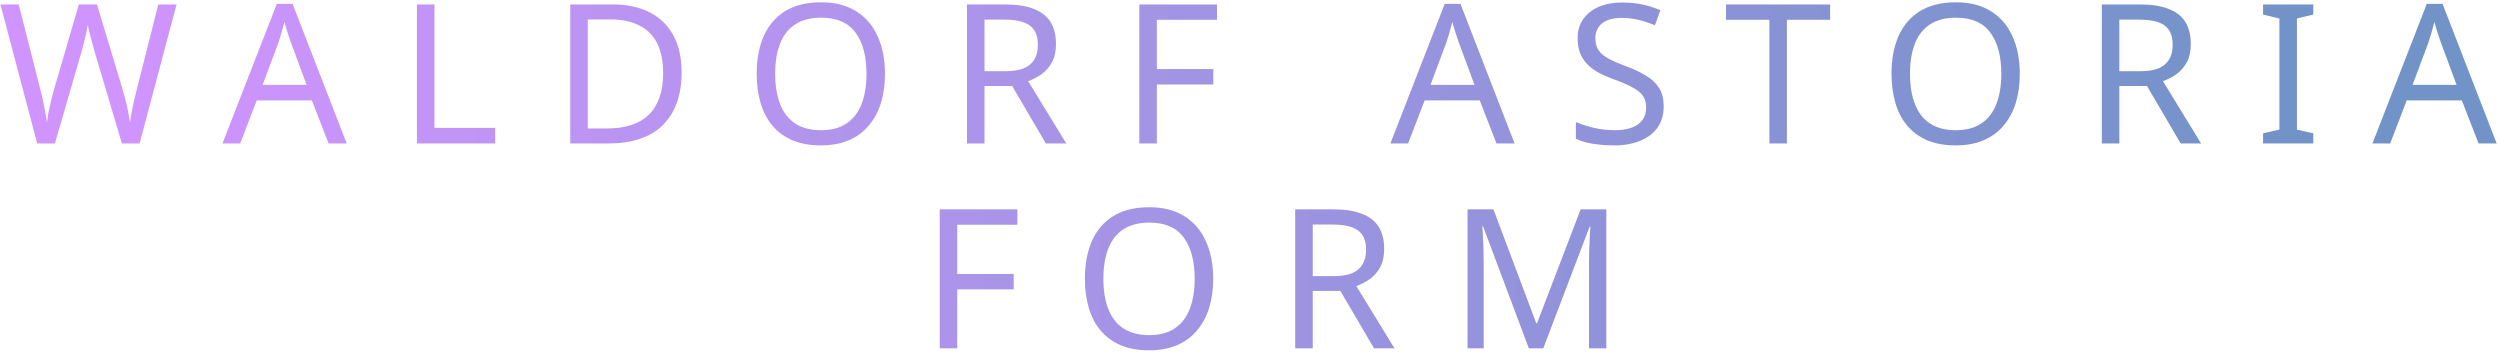 <svg width="488" height="69" viewBox="0 0 488 69" fill="none" xmlns="http://www.w3.org/2000/svg">
<path d="M34.47 0.868L27.25 28H23.792L18.51 10.216C18.358 9.684 18.206 9.139 18.054 8.582C17.902 8.025 17.763 7.493 17.636 6.986C17.509 6.479 17.395 6.049 17.294 5.694C17.218 5.314 17.167 5.035 17.142 4.858C17.117 5.035 17.066 5.314 16.99 5.694C16.939 6.049 16.851 6.479 16.724 6.986C16.597 7.493 16.458 8.037 16.306 8.62C16.179 9.177 16.027 9.747 15.85 10.33L10.72 28H7.262L0.08 0.868H3.652L7.87 17.436C8.022 18.019 8.161 18.601 8.288 19.184C8.415 19.741 8.529 20.299 8.63 20.856C8.757 21.388 8.858 21.907 8.934 22.414C9.01 22.921 9.086 23.415 9.162 23.896C9.238 23.389 9.314 22.87 9.39 22.338C9.491 21.806 9.605 21.261 9.732 20.704C9.859 20.121 9.998 19.539 10.15 18.956C10.302 18.373 10.454 17.803 10.606 17.246L15.394 0.868H18.928L23.906 17.36C24.083 17.943 24.248 18.538 24.4 19.146C24.552 19.729 24.691 20.299 24.818 20.856C24.945 21.413 25.046 21.958 25.122 22.49C25.223 22.997 25.312 23.465 25.388 23.896C25.464 23.263 25.565 22.604 25.692 21.92C25.819 21.211 25.971 20.476 26.148 19.716C26.325 18.956 26.515 18.183 26.718 17.398L30.898 0.868H34.47ZM64.141 28L60.873 19.602H50.119L46.889 28H43.431L54.033 0.754H57.111L67.675 28H64.141ZM56.807 8.354C56.731 8.151 56.604 7.784 56.427 7.252C56.249 6.72 56.072 6.175 55.895 5.618C55.743 5.035 55.616 4.592 55.515 4.288C55.388 4.795 55.249 5.314 55.097 5.846C54.97 6.353 54.831 6.821 54.679 7.252C54.552 7.683 54.438 8.05 54.337 8.354L51.259 16.562H59.847L56.807 8.354ZM81.386 28V0.868H84.806V24.96H96.662V28H81.386ZM133.05 14.168C133.05 17.208 132.48 19.754 131.34 21.806C130.225 23.858 128.617 25.403 126.514 26.442C124.411 27.481 121.865 28 118.876 28H111.314V0.868H119.674C122.41 0.868 124.779 1.375 126.78 2.388C128.781 3.401 130.327 4.896 131.416 6.872C132.505 8.823 133.05 11.255 133.05 14.168ZM129.44 14.282C129.44 11.875 129.035 9.899 128.224 8.354C127.439 6.809 126.273 5.669 124.728 4.934C123.208 4.174 121.359 3.794 119.18 3.794H114.734V25.074H118.42C122.093 25.074 124.842 24.175 126.666 22.376C128.515 20.552 129.44 17.854 129.44 14.282ZM172.746 14.396C172.746 16.499 172.48 18.411 171.948 20.134C171.416 21.831 170.618 23.301 169.554 24.542C168.515 25.783 167.21 26.733 165.64 27.392C164.094 28.051 162.296 28.38 160.244 28.38C158.116 28.38 156.266 28.051 154.696 27.392C153.125 26.708 151.82 25.758 150.782 24.542C149.743 23.301 148.97 21.819 148.464 20.096C147.957 18.373 147.704 16.461 147.704 14.358C147.704 11.571 148.16 9.139 149.072 7.062C149.984 4.985 151.364 3.363 153.214 2.198C155.088 1.033 157.444 0.45 160.282 0.45C162.992 0.45 165.272 1.033 167.122 2.198C168.971 3.338 170.364 4.959 171.302 7.062C172.264 9.139 172.746 11.584 172.746 14.396ZM151.314 14.396C151.314 16.676 151.63 18.639 152.264 20.286C152.897 21.933 153.872 23.199 155.19 24.086C156.532 24.973 158.217 25.416 160.244 25.416C162.296 25.416 163.968 24.973 165.26 24.086C166.577 23.199 167.552 21.933 168.186 20.286C168.819 18.639 169.136 16.676 169.136 14.396C169.136 10.976 168.426 8.303 167.008 6.378C165.589 4.427 163.347 3.452 160.282 3.452C158.23 3.452 156.532 3.895 155.19 4.782C153.872 5.643 152.897 6.897 152.264 8.544C151.63 10.165 151.314 12.116 151.314 14.396ZM196.245 0.868C198.5 0.868 200.349 1.159 201.793 1.742C203.263 2.299 204.352 3.148 205.061 4.288C205.771 5.428 206.125 6.859 206.125 8.582C206.125 10.026 205.859 11.229 205.327 12.192C204.795 13.155 204.111 13.927 203.275 14.51C202.465 15.067 201.603 15.511 200.691 15.84L208.139 28H204.149L197.575 16.79H192.179V28H188.759V0.868H196.245ZM196.055 3.832H192.179V13.902H196.245C197.715 13.902 198.918 13.712 199.855 13.332C200.793 12.927 201.477 12.344 201.907 11.584C202.363 10.824 202.591 9.874 202.591 8.734C202.591 7.543 202.351 6.593 201.869 5.884C201.413 5.175 200.704 4.655 199.741 4.326C198.779 3.997 197.55 3.832 196.055 3.832ZM225.818 28H222.398V0.868H237.56V3.87H225.818V13.484H236.838V16.486H225.818V28ZM292.115 28L288.847 19.602H278.093L274.863 28H271.405L282.007 0.754H285.085L295.649 28H292.115ZM284.781 8.354C284.705 8.151 284.579 7.784 284.401 7.252C284.224 6.72 284.047 6.175 283.869 5.618C283.717 5.035 283.591 4.592 283.489 4.288C283.363 4.795 283.223 5.314 283.071 5.846C282.945 6.353 282.805 6.821 282.653 7.252C282.527 7.683 282.413 8.05 282.311 8.354L279.233 16.562H287.821L284.781 8.354ZM324.751 20.742C324.751 22.363 324.358 23.744 323.573 24.884C322.787 25.999 321.66 26.86 320.191 27.468C318.747 28.076 317.037 28.38 315.061 28.38C314.047 28.38 313.072 28.329 312.135 28.228C311.223 28.127 310.387 27.987 309.627 27.81C308.867 27.607 308.195 27.367 307.613 27.088V23.82C308.525 24.225 309.652 24.593 310.995 24.922C312.363 25.251 313.769 25.416 315.213 25.416C316.555 25.416 317.683 25.239 318.595 24.884C319.507 24.529 320.191 24.023 320.647 23.364C321.103 22.705 321.331 21.933 321.331 21.046C321.331 20.159 321.141 19.412 320.761 18.804C320.381 18.196 319.722 17.639 318.785 17.132C317.873 16.6 316.593 16.043 314.947 15.46C313.781 15.029 312.755 14.573 311.869 14.092C311.007 13.585 310.285 13.015 309.703 12.382C309.12 11.749 308.677 11.027 308.373 10.216C308.094 9.405 307.955 8.468 307.955 7.404C307.955 5.96 308.322 4.731 309.057 3.718C309.791 2.679 310.805 1.881 312.097 1.324C313.414 0.767 314.921 0.488 316.619 0.488C318.113 0.488 319.481 0.627 320.723 0.906C321.964 1.185 323.091 1.552 324.105 2.008L323.041 4.934C322.103 4.529 321.077 4.187 319.963 3.908C318.873 3.629 317.733 3.49 316.543 3.49C315.403 3.49 314.453 3.655 313.693 3.984C312.933 4.313 312.363 4.782 311.983 5.39C311.603 5.973 311.413 6.657 311.413 7.442C311.413 8.354 311.603 9.114 311.983 9.722C312.363 10.33 312.983 10.875 313.845 11.356C314.706 11.837 315.871 12.357 317.341 12.914C318.937 13.497 320.279 14.13 321.369 14.814C322.483 15.473 323.319 16.271 323.877 17.208C324.459 18.145 324.751 19.323 324.751 20.742ZM348.804 28H345.384V3.87H336.91V0.868H357.24V3.87H348.804V28ZM394.263 14.396C394.263 16.499 393.997 18.411 393.465 20.134C392.933 21.831 392.135 23.301 391.071 24.542C390.033 25.783 388.728 26.733 387.157 27.392C385.612 28.051 383.813 28.38 381.761 28.38C379.633 28.38 377.784 28.051 376.213 27.392C374.643 26.708 373.338 25.758 372.299 24.542C371.261 23.301 370.488 21.819 369.981 20.096C369.475 18.373 369.221 16.461 369.221 14.358C369.221 11.571 369.677 9.139 370.589 7.062C371.501 4.985 372.882 3.363 374.731 2.198C376.606 1.033 378.962 0.45 381.799 0.45C384.51 0.45 386.79 1.033 388.639 2.198C390.489 3.338 391.882 4.959 392.819 7.062C393.782 9.139 394.263 11.584 394.263 14.396ZM372.831 14.396C372.831 16.676 373.148 18.639 373.781 20.286C374.415 21.933 375.39 23.199 376.707 24.086C378.05 24.973 379.735 25.416 381.761 25.416C383.813 25.416 385.485 24.973 386.777 24.086C388.095 23.199 389.07 21.933 389.703 20.286C390.337 18.639 390.653 16.676 390.653 14.396C390.653 10.976 389.944 8.303 388.525 6.378C387.107 4.427 384.865 3.452 381.799 3.452C379.747 3.452 378.05 3.895 376.707 4.782C375.39 5.643 374.415 6.897 373.781 8.544C373.148 10.165 372.831 12.116 372.831 14.396ZM417.763 0.868C420.017 0.868 421.867 1.159 423.311 1.742C424.78 2.299 425.869 3.148 426.579 4.288C427.288 5.428 427.643 6.859 427.643 8.582C427.643 10.026 427.377 11.229 426.845 12.192C426.313 13.155 425.629 13.927 424.793 14.51C423.982 15.067 423.121 15.511 422.209 15.84L429.657 28H425.667L419.093 16.79H413.697V28H410.277V0.868H417.763ZM417.573 3.832H413.697V13.902H417.763C419.232 13.902 420.435 13.712 421.373 13.332C422.31 12.927 422.994 12.344 423.425 11.584C423.881 10.824 424.109 9.874 424.109 8.734C424.109 7.543 423.868 6.593 423.387 5.884C422.931 5.175 422.221 4.655 421.259 4.326C420.296 3.997 419.067 3.832 417.573 3.832ZM451.553 28H441.749V26.024L444.941 25.302V3.604L441.749 2.844V0.868H451.553V2.844L448.361 3.604V25.302L451.553 26.024V28ZM483.816 28L480.548 19.602H469.794L466.564 28H463.106L473.708 0.754H476.786L487.35 28H483.816ZM476.482 8.354C476.406 8.151 476.28 7.784 476.102 7.252C475.925 6.72 475.748 6.175 475.57 5.618C475.418 5.035 475.292 4.592 475.19 4.288C475.064 4.795 474.924 5.314 474.772 5.846C474.646 6.353 474.506 6.821 474.354 7.252C474.228 7.683 474.114 8.05 474.012 8.354L470.934 16.562H479.522L476.482 8.354ZM186.853 68H183.433V40.868H198.595V43.87H186.853V53.484H197.873V56.486H186.853V68ZM236.812 54.396C236.812 56.499 236.546 58.411 236.014 60.134C235.482 61.831 234.684 63.301 233.62 64.542C232.581 65.783 231.277 66.733 229.706 67.392C228.161 68.051 226.362 68.38 224.31 68.38C222.182 68.38 220.333 68.051 218.762 67.392C217.191 66.708 215.887 65.758 214.848 64.542C213.809 63.301 213.037 61.819 212.53 60.096C212.023 58.373 211.77 56.461 211.77 54.358C211.77 51.571 212.226 49.139 213.138 47.062C214.05 44.985 215.431 43.363 217.28 42.198C219.155 41.033 221.511 40.45 224.348 40.45C227.059 40.45 229.339 41.033 231.188 42.198C233.037 43.338 234.431 44.959 235.368 47.062C236.331 49.139 236.812 51.584 236.812 54.396ZM215.38 54.396C215.38 56.676 215.697 58.639 216.33 60.286C216.963 61.933 217.939 63.199 219.256 64.086C220.599 64.973 222.283 65.416 224.31 65.416C226.362 65.416 228.034 64.973 229.326 64.086C230.643 63.199 231.619 61.933 232.252 60.286C232.885 58.639 233.202 56.676 233.202 54.396C233.202 50.976 232.493 48.303 231.074 46.378C229.655 44.427 227.413 43.452 224.348 43.452C222.296 43.452 220.599 43.895 219.256 44.782C217.939 45.643 216.963 46.897 216.33 48.544C215.697 50.165 215.38 52.116 215.38 54.396ZM260.312 40.868C262.566 40.868 264.416 41.159 265.86 41.742C267.329 42.299 268.418 43.148 269.128 44.288C269.837 45.428 270.192 46.859 270.192 48.582C270.192 50.026 269.926 51.229 269.394 52.192C268.862 53.155 268.178 53.927 267.342 54.51C266.531 55.067 265.67 55.511 264.758 55.84L272.206 68H268.216L261.642 56.79H256.246V68H252.826V40.868H260.312ZM260.122 43.832H256.246V53.902H260.312C261.781 53.902 262.984 53.712 263.922 53.332C264.859 52.927 265.543 52.344 265.974 51.584C266.43 50.824 266.658 49.874 266.658 48.734C266.658 47.543 266.417 46.593 265.936 45.884C265.48 45.175 264.77 44.655 263.808 44.326C262.845 43.997 261.616 43.832 260.122 43.832ZM298.434 68L289.504 44.212H289.352C289.403 44.719 289.441 45.365 289.466 46.15C289.517 46.935 289.555 47.797 289.58 48.734C289.606 49.646 289.618 50.583 289.618 51.546V68H286.464V40.868H291.518L299.878 63.098H300.03L308.542 40.868H313.558V68H310.176V51.318C310.176 50.431 310.189 49.557 310.214 48.696C310.24 47.809 310.278 46.986 310.328 46.226C310.379 45.441 310.417 44.782 310.442 44.25H310.29L301.246 68H298.434Z" fill="url(#paint0_linear_453_873)"/>
<defs>
<linearGradient id="paint0_linear_453_873" x1="27.51" y1="79" x2="451.551" y2="79" gradientUnits="userSpaceOnUse">
<stop stop-color="#CF94FE"/>
<stop offset="1" stop-color="#7193C7"/>
</linearGradient>
</defs>
</svg>
